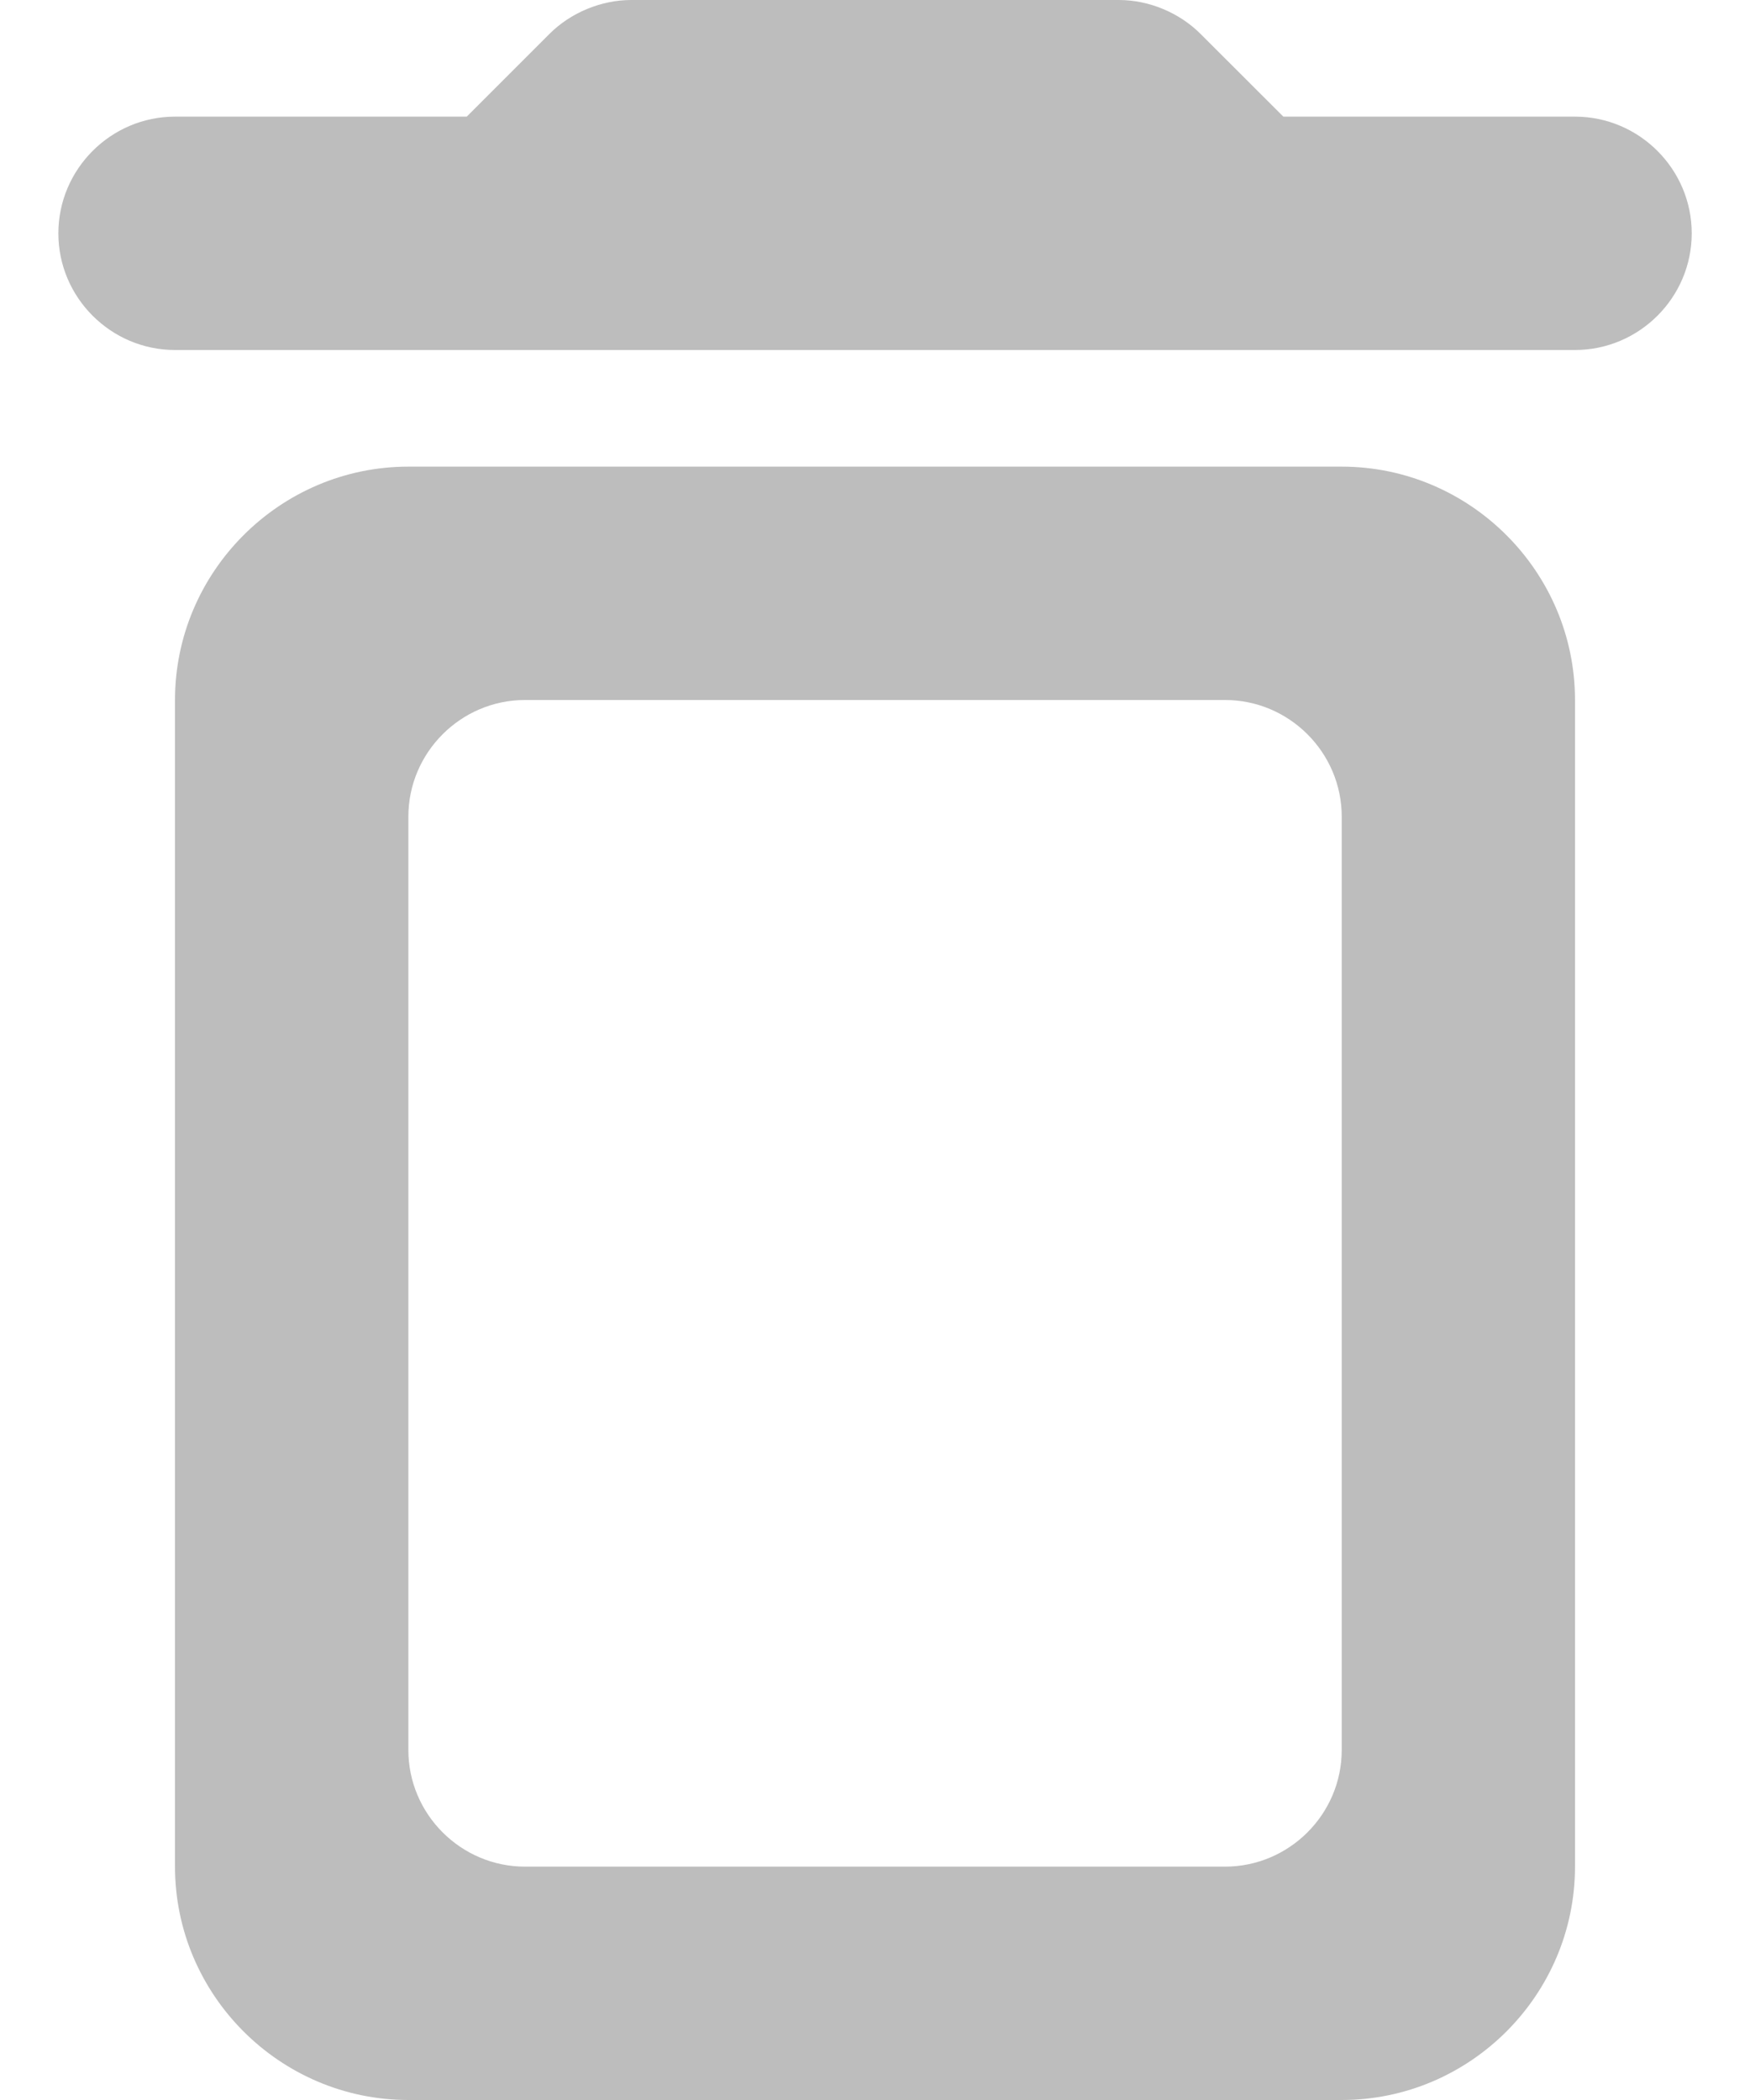 <svg width="20" height="24" viewBox="0 0 20 24" fill="none" xmlns="http://www.w3.org/2000/svg">
<path d="M2 21.333C2 22.8 3.2 24 4.667 24H15.334C16.8 24 18 22.8 18 21.333V8C18 6.533 16.8 5.333 15.334 5.333H4.667C3.2 5.333 2 6.533 2 8V21.333ZM6 8H14C14.734 8 15.334 8.6 15.334 9.333V20C15.334 20.733 14.734 21.333 14 21.333H6C5.267 21.333 4.667 20.733 4.667 20V9.333C4.667 8.6 5.267 8 6 8ZM14.667 1.333L13.72 0.387C13.48 0.147 13.134 0 12.787 0H7.214C6.867 0 6.52 0.147 6.28 0.387L5.334 1.333H2C1.267 1.333 0.667 1.933 0.667 2.667C0.667 3.4 1.267 4 2 4H18C18.734 4 19.334 3.4 19.334 2.667C19.334 1.933 18.734 1.333 18 1.333H14.667Z" fill="#BDBDBD"/>
</svg>
